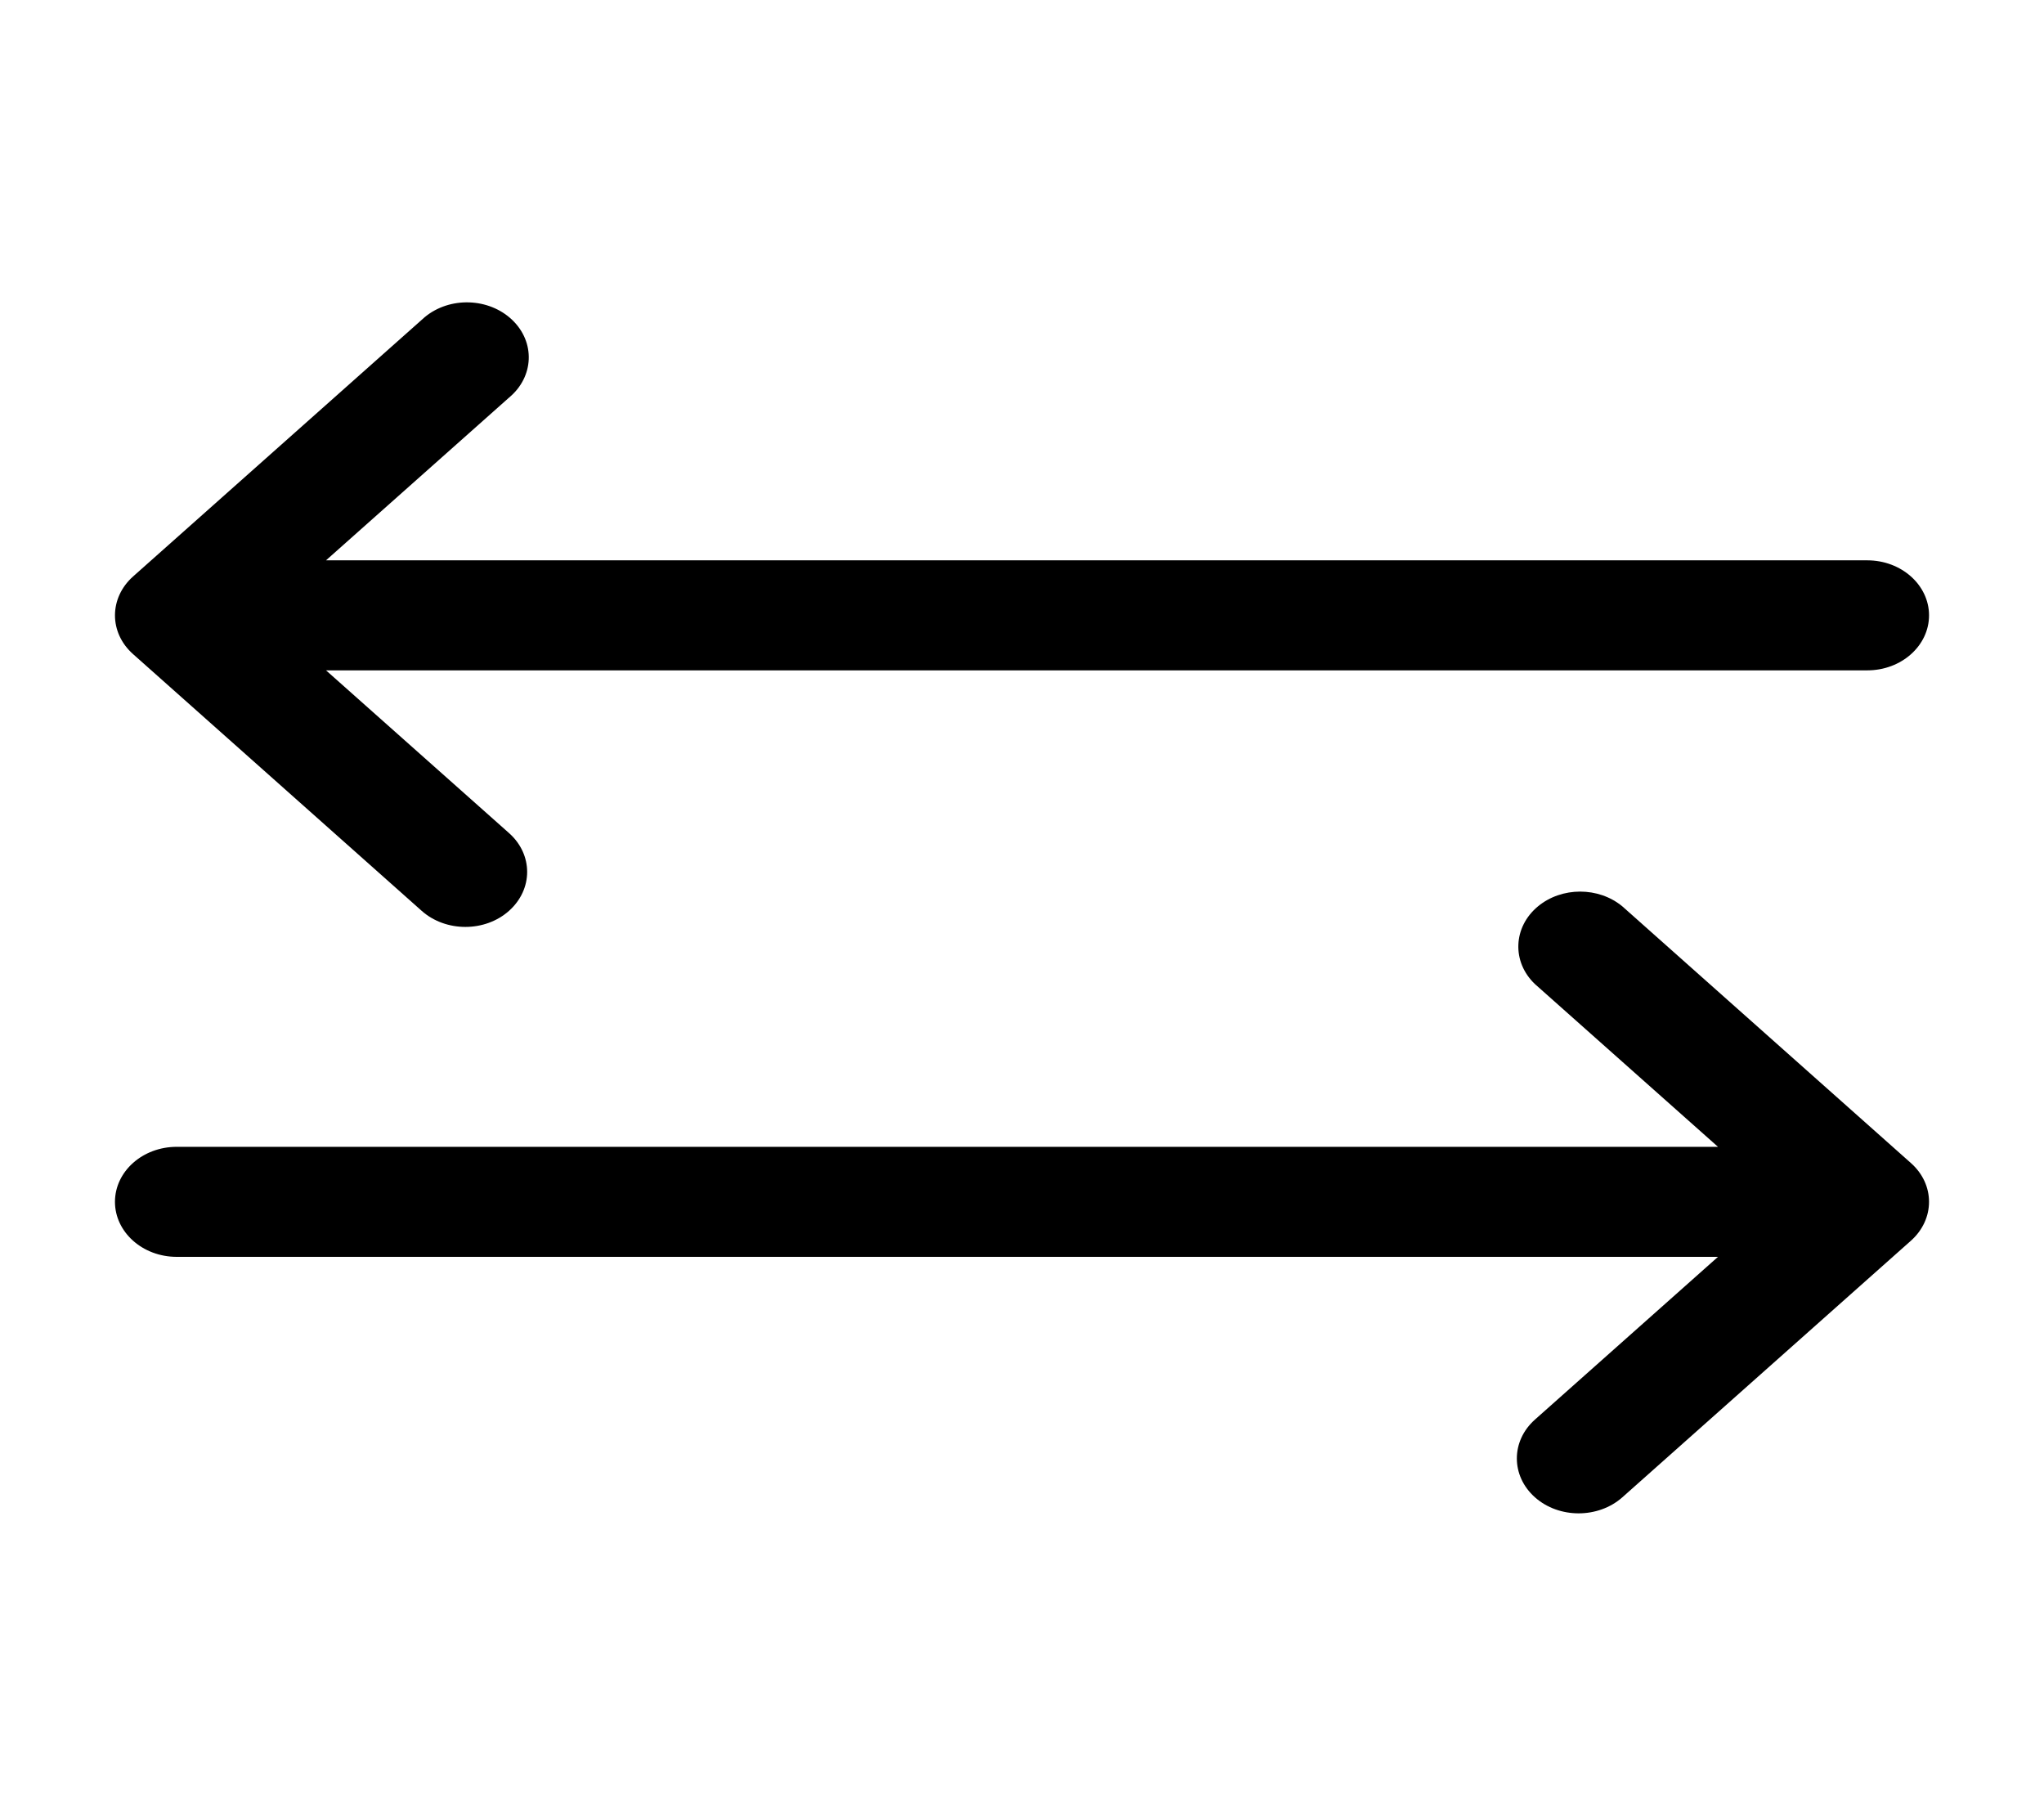 <?xml version="1.0" encoding="UTF-8"?>
<svg xmlns="http://www.w3.org/2000/svg" xmlns:xlink="http://www.w3.org/1999/xlink" width="90px" height="80px" viewBox="0 0 90 80" version="1.1">
<g id="surface1">
<path style=" stroke:none;fill-rule:nonzero;fill:rgb(0%,0%,0%);fill-opacity:1;" d="M 7.781 50.488 L 75.645 50.488 L 67.586 43.324 C 66.559 42.348 66.621 40.812 67.719 39.902 C 68.766 39.035 70.387 39.035 71.434 39.902 L 84.141 51.203 C 85.203 52.145 85.203 53.672 84.141 54.621 L 71.434 65.918 C 70.371 66.859 68.645 66.859 67.586 65.918 C 66.523 64.973 66.523 63.441 67.586 62.496 L 75.645 55.332 L 7.781 55.332 C 6.277 55.332 5.062 54.242 5.062 52.91 C 5.062 51.574 6.277 50.488 7.781 50.488 Z M 7.781 50.488 "/>
<path style=" stroke:none;fill-rule:nonzero;fill:rgb(0%,0%,0%);fill-opacity:1;" d="M 82.219 24.668 L 14.355 24.668 L 22.414 17.504 C 23.516 16.59 23.578 15.062 22.551 14.082 C 21.527 13.105 19.805 13.047 18.703 13.961 C 18.656 14 18.609 14.043 18.566 14.082 L 5.859 25.379 C 4.797 26.328 4.797 27.855 5.859 28.797 L 18.566 40.098 C 19.629 41.043 21.355 41.043 22.414 40.098 C 23.477 39.148 23.477 37.621 22.414 36.676 L 14.355 29.512 L 82.219 29.512 C 83.723 29.512 84.938 28.426 84.938 27.09 C 84.938 25.758 83.723 24.668 82.219 24.668 Z M 82.219 24.668 "/>
</g>
</svg>

